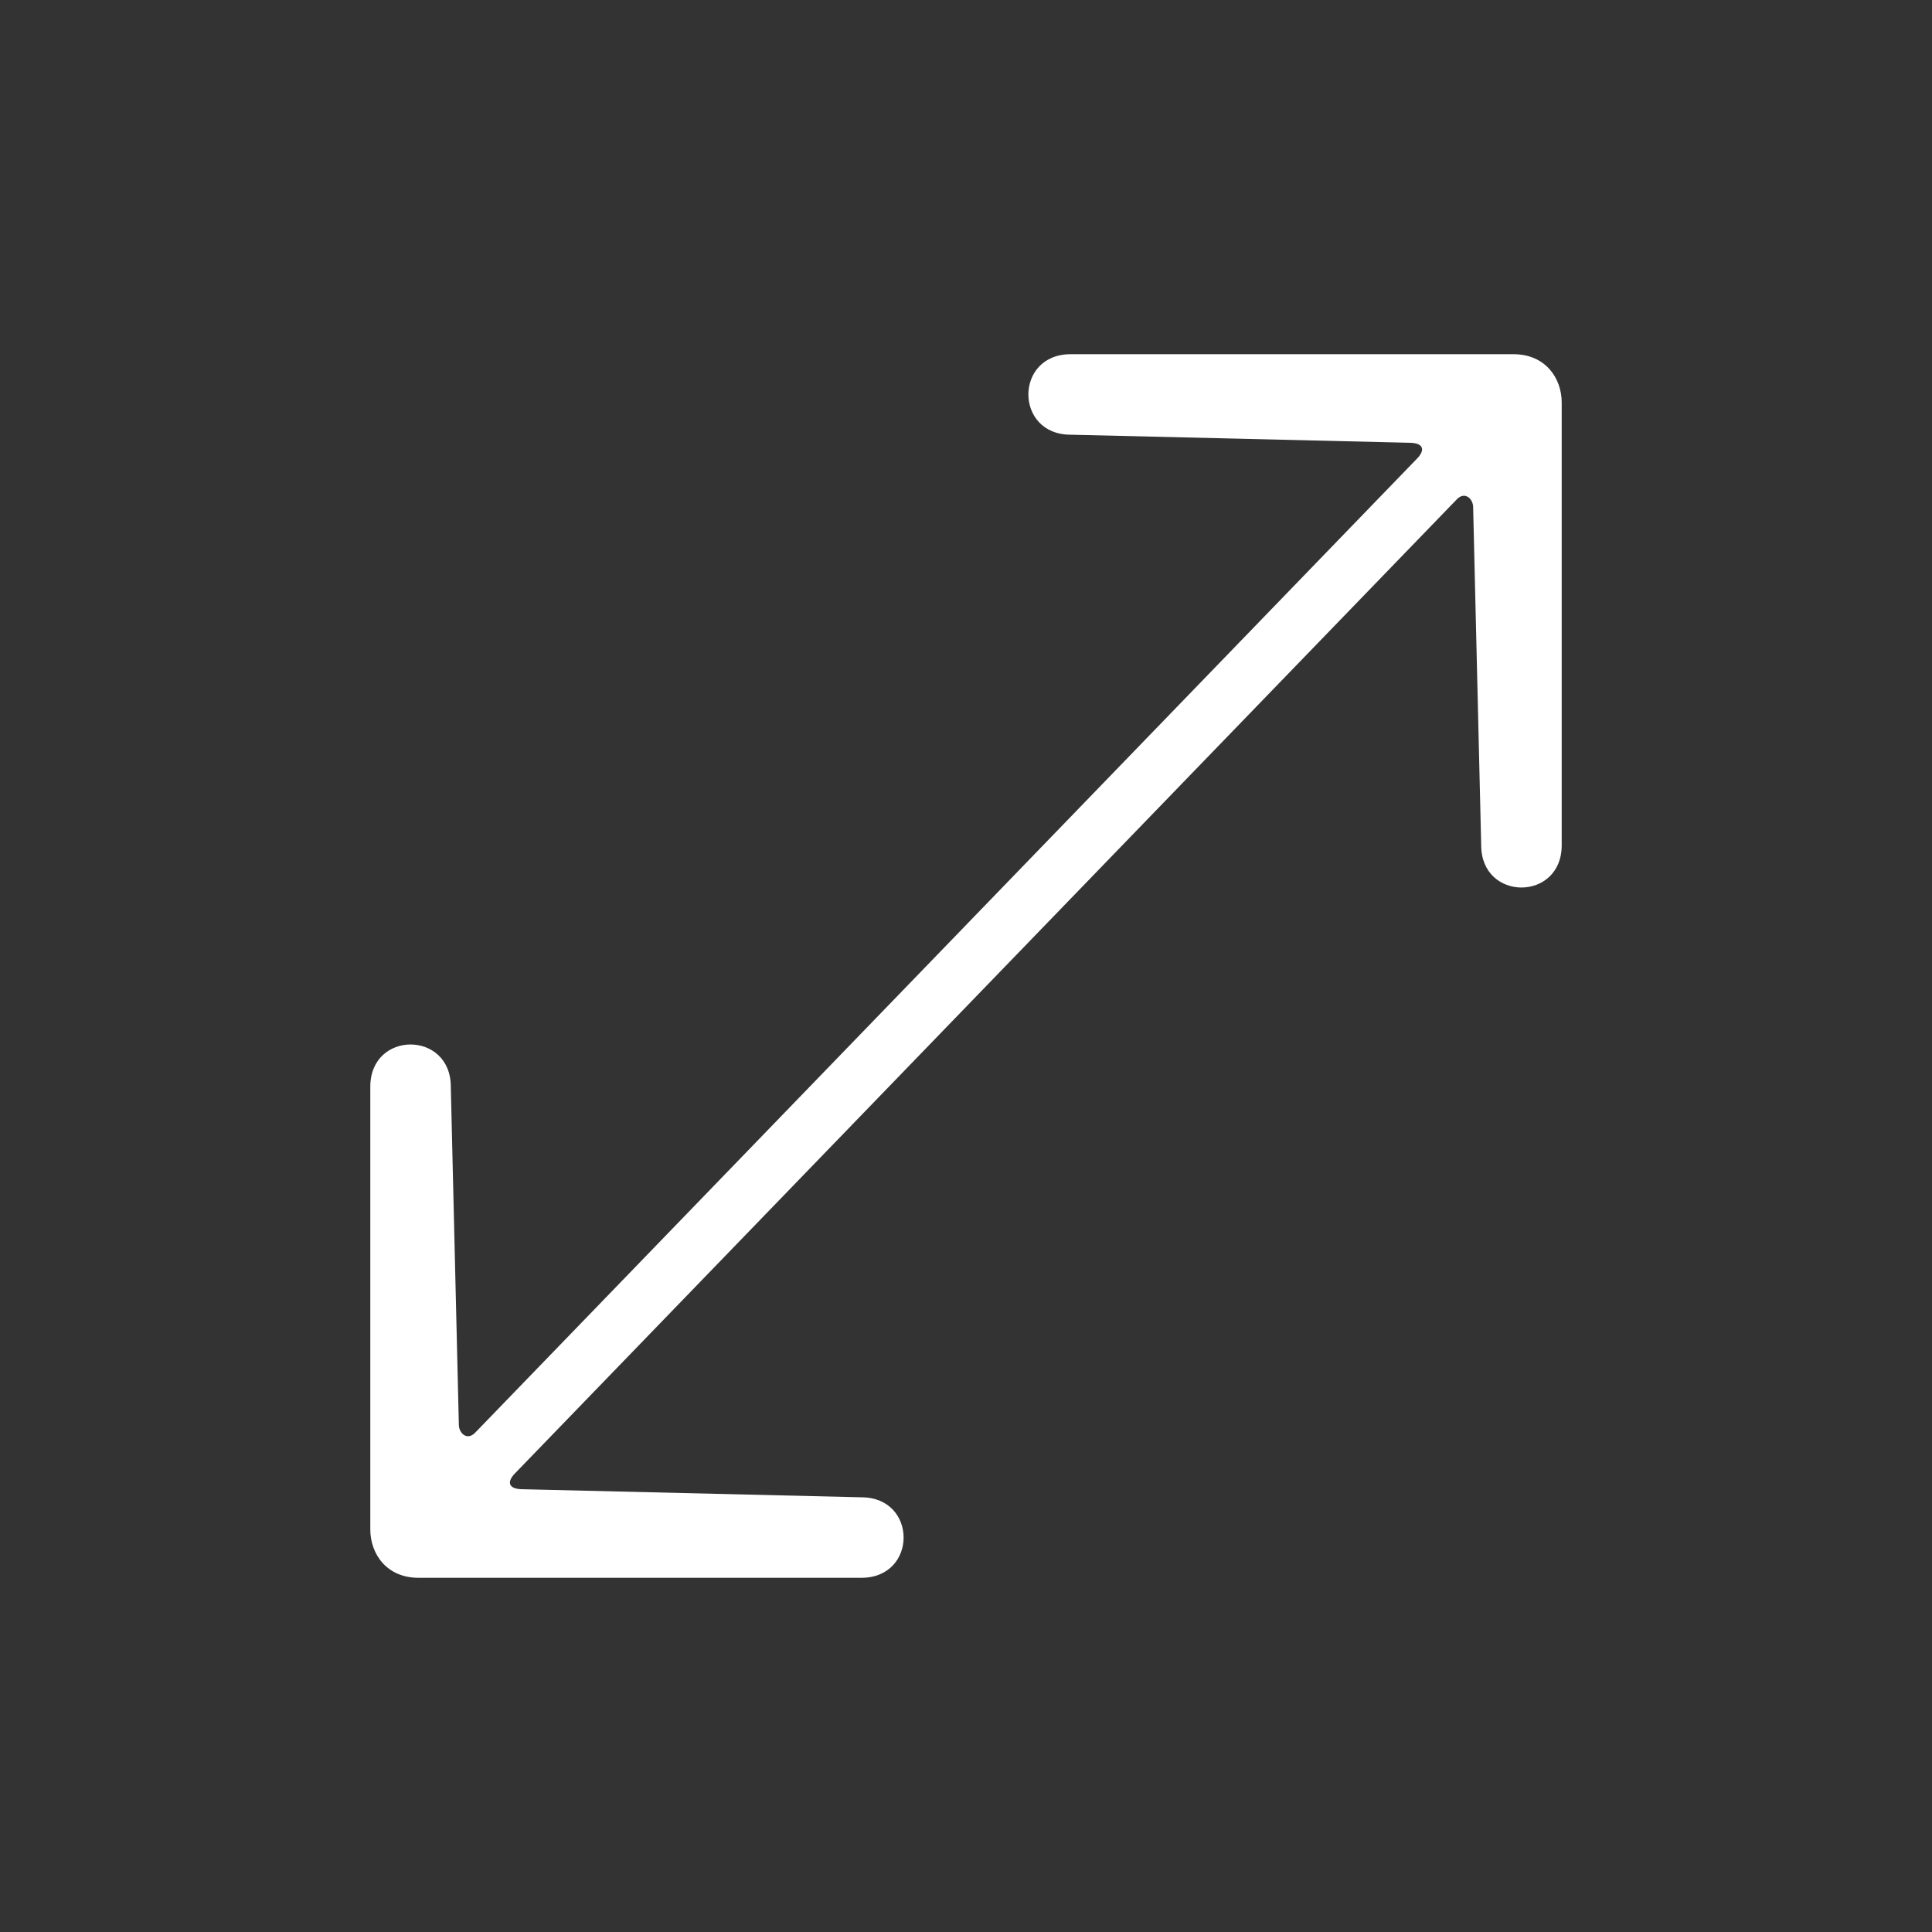<?xml version="1.0" encoding="utf-8"?>
<!-- Generator: Adobe Illustrator 21.1.0, SVG Export Plug-In . SVG Version: 6.00 Build 0)  -->
<svg version="1.1" id="Layer_1" xmlns="http://www.w3.org/2000/svg" xmlns:xlink="http://www.w3.org/1999/xlink" x="0px" y="0px"
	 viewBox="0 0 24 24" style="enable-background:new 0 0 24 24;" xml:space="preserve">
<rect x="0" y="0" width="24" height="24" fill="#333333" stroke="none"/>
<style type="text/css">
	.st0{fill:none;}
	.st1{fill:#FFFFFF;}
</style>
<path class="st0" d="M0-0.2h24v24H0V-0.2z"/>
<g>
	<g>
		<path class="st1" d="M17.6,5.7c0.1-0.1,0.1-0.2-0.1-0.2l-4.2-0.1c-0.7,0-0.7-1,0-1l5.5,0c0.4,0,0.6,0.3,0.6,0.6l0,5.5
			c0,0.7-1,0.7-1,0l-0.1-4.2c0-0.1-0.1-0.2-0.2-0.1L6.4,18.3c-0.1,0.1-0.1,0.2,0.1,0.2l4.2,0.1c0.7,0,0.7,1,0,1l-5.5,0
			c-0.4,0-0.6-0.3-0.6-0.6l0-5.5c0-0.7,1-0.7,1,0l0.1,4.2c0,0.1,0.1,0.2,0.2,0.1L17.6,5.7z"/>
	</g>
</g>
</svg>
